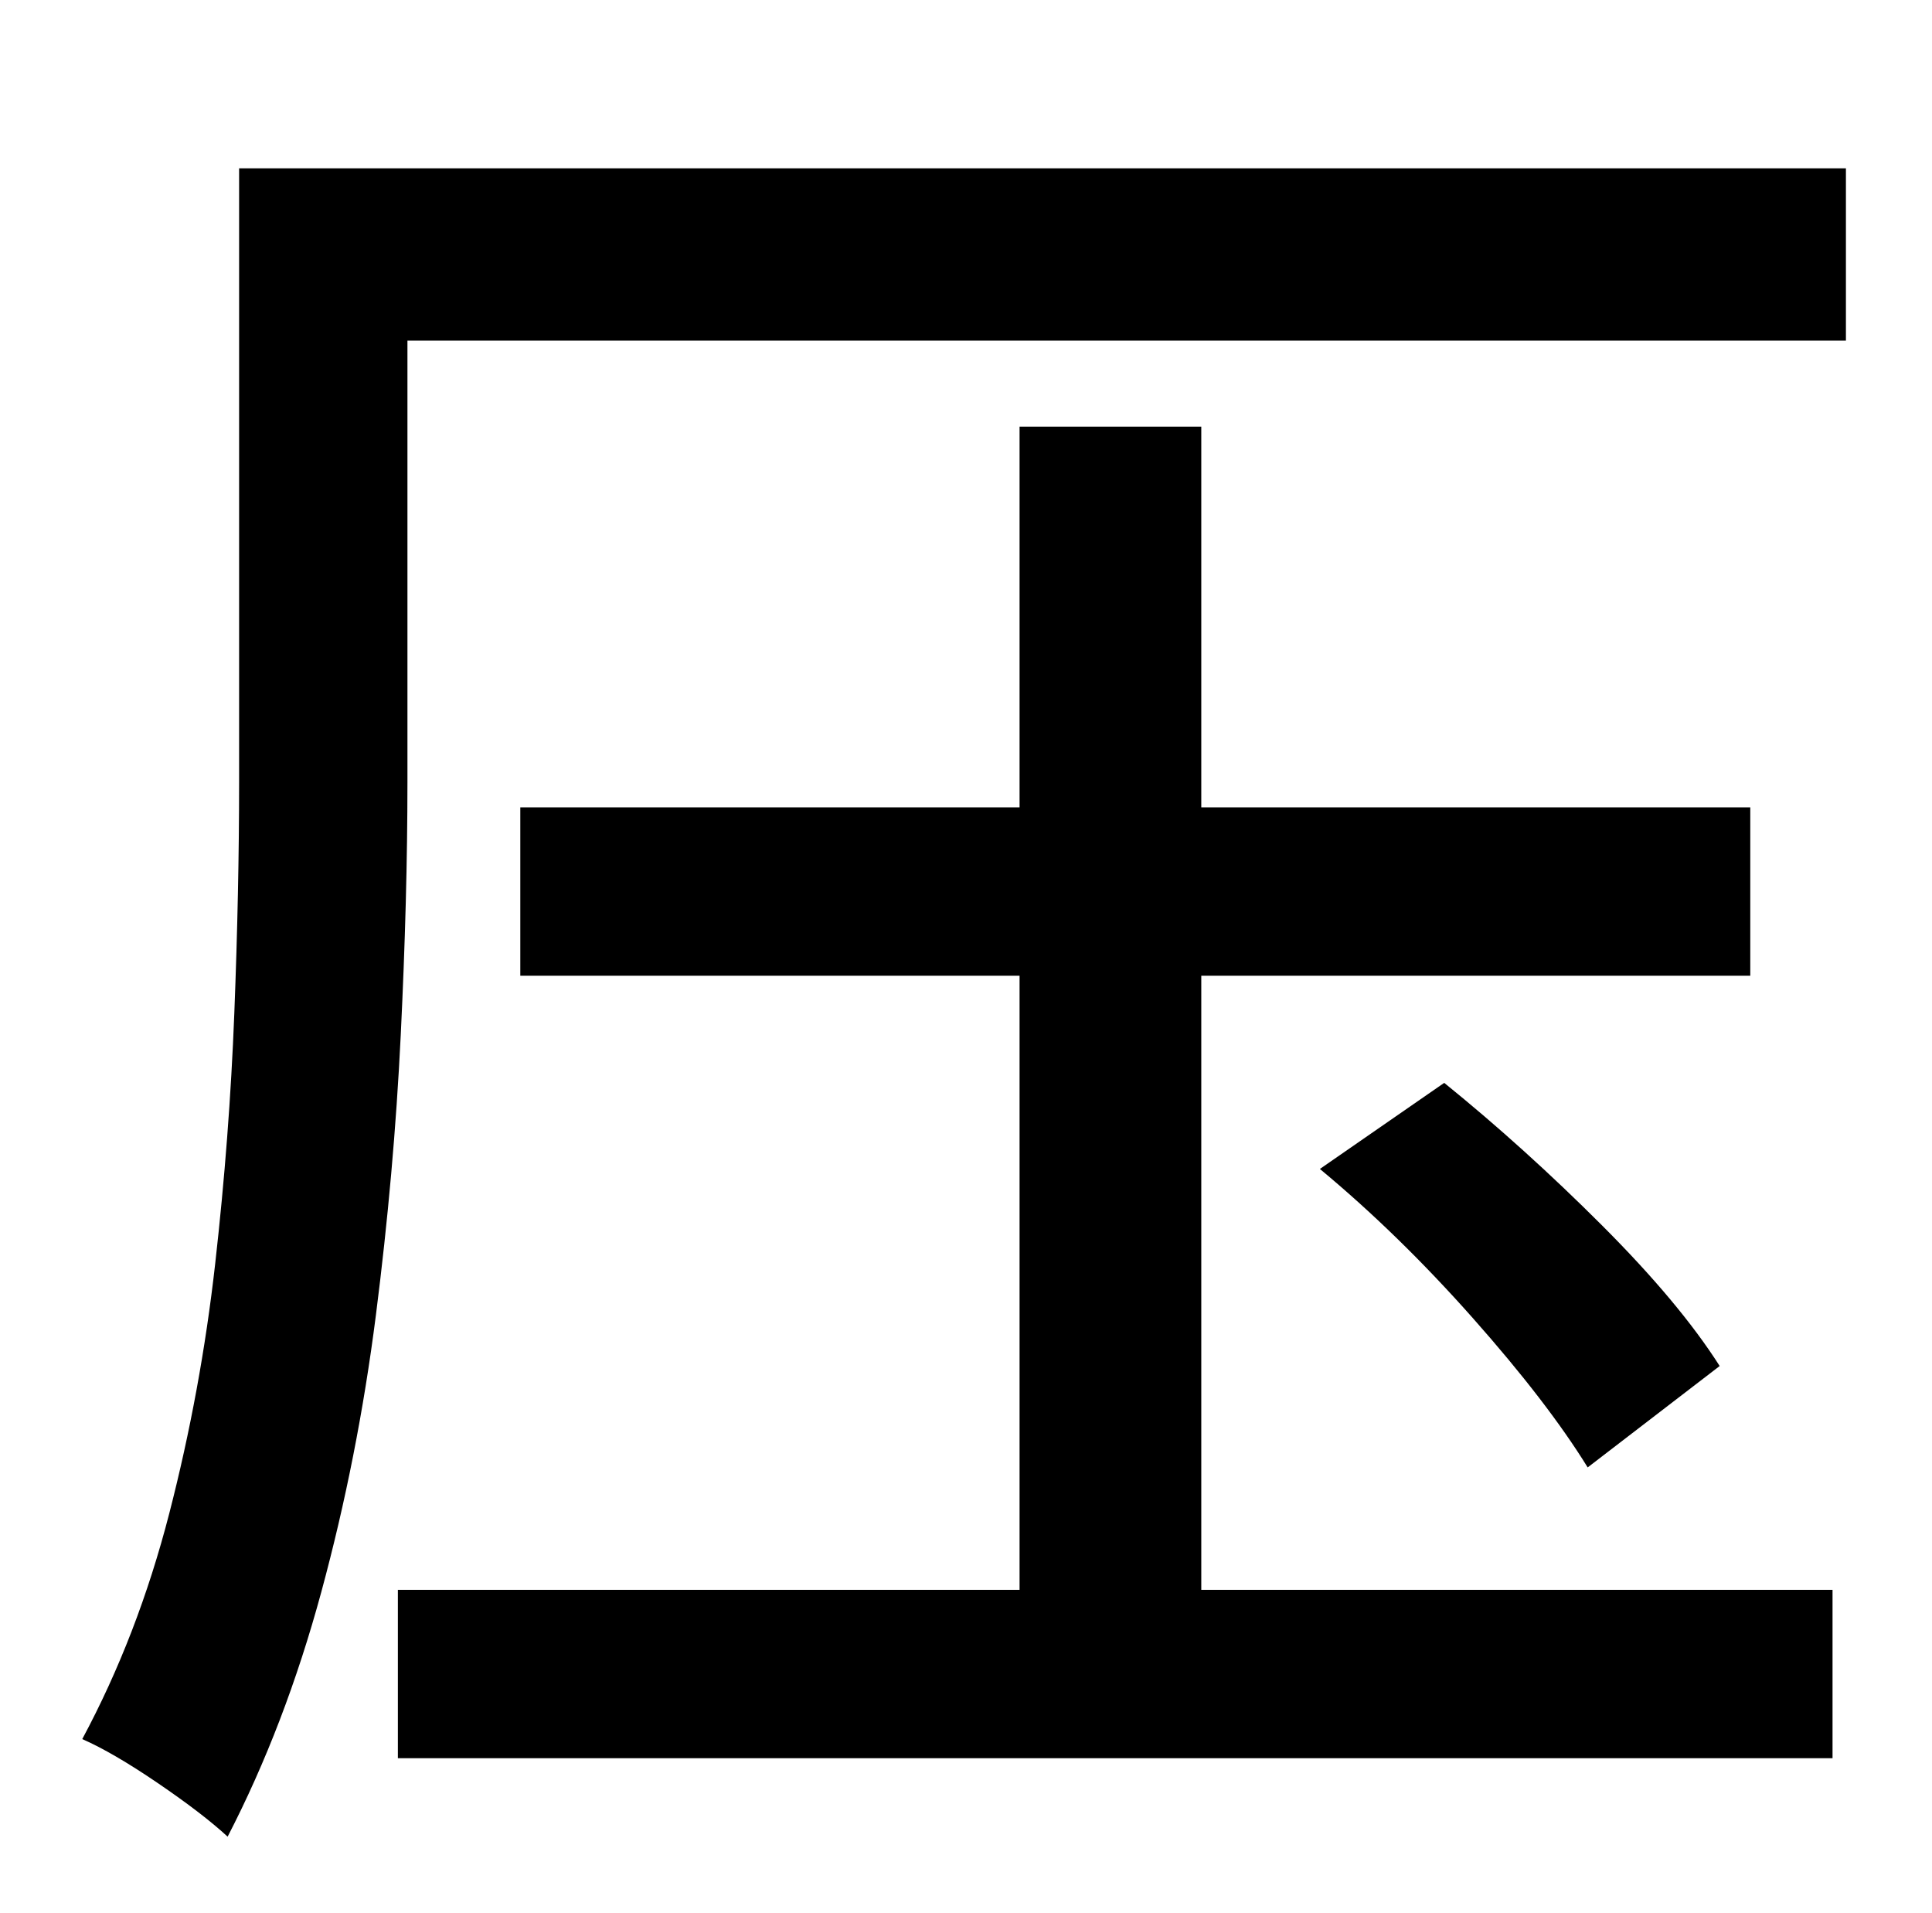 <?xml version="1.0" standalone="no"?>
<!DOCTYPE svg PUBLIC "-//W3C//DTD SVG 1.1//EN" "http://www.w3.org/Graphics/SVG/1.1/DTD/svg11.dtd" >
<svg xmlns="http://www.w3.org/2000/svg" xmlns:xlink="http://www.w3.org/1999/xlink" version="1.1" viewBox="-10 0 1010 1000">
   <path fill="currentColor"
d="M618 510v321h330v88h-750v-88h325v-321h-261v-88h261v-199h95v199h287v88h-287zM680 611l65 -45q42 34 82.5 74.5t61.5 73.5l-69 53q-21 -34 -60 -78t-80 -78zM955 88v90h-752v231q0 60 -3.5 132t-13 146.5t-28.5 144.5t-49 128q-13 -12 -36.5 -28t-39.5 -23
q29 -54 45.5 -118t24 -130.5t10 -131t2.5 -120.5v-321h840z" />
</svg>
